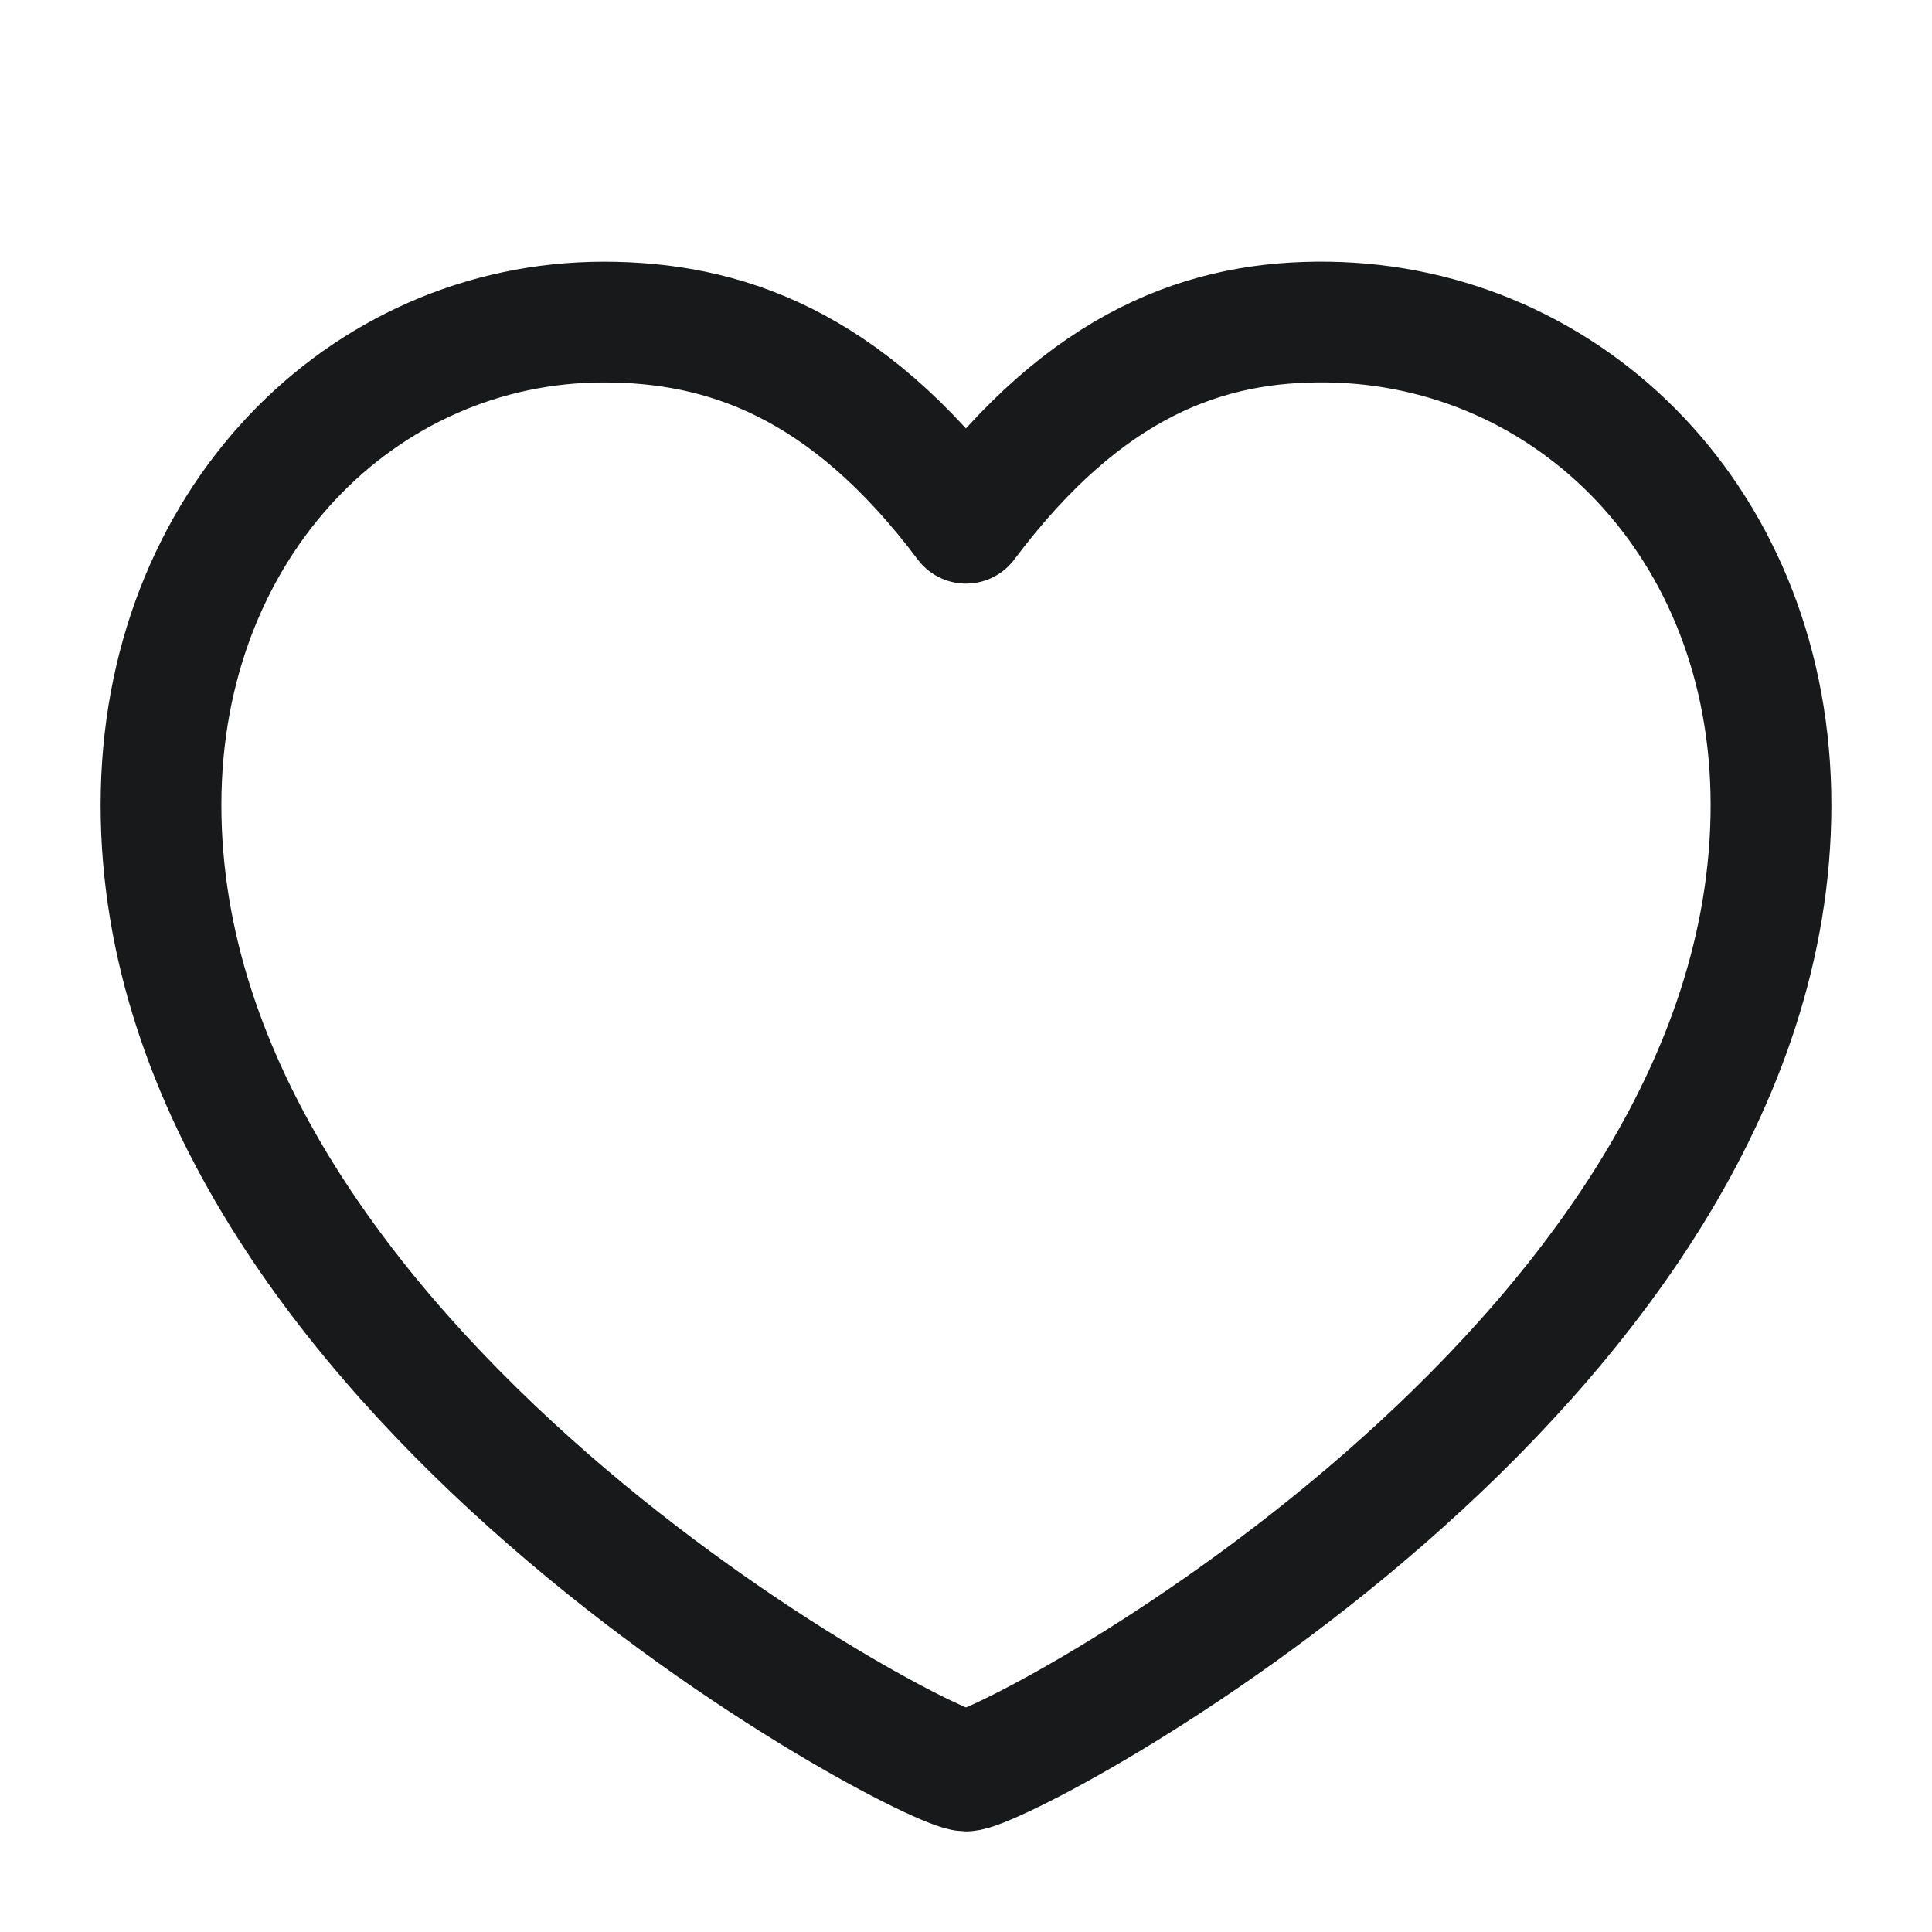 <svg width="24" height="24" viewBox="0 0 24 24" fill="none" xmlns="http://www.w3.org/2000/svg">
<path d="M12 22C12.5 22 22 17 22 10C22 6.501 19.5 4.044 16.5 4.001C15 3.979 13.5 4.5 12 6.5C10.5 4.5 8.974 4.001 7.5 4.001C4.5 4.001 2 6.501 2 10C2 17 11.5 22 12 22Z" stroke="#18191A" stroke-width="1.5" stroke-linecap="round" stroke-linejoin="round"/>
</svg>

